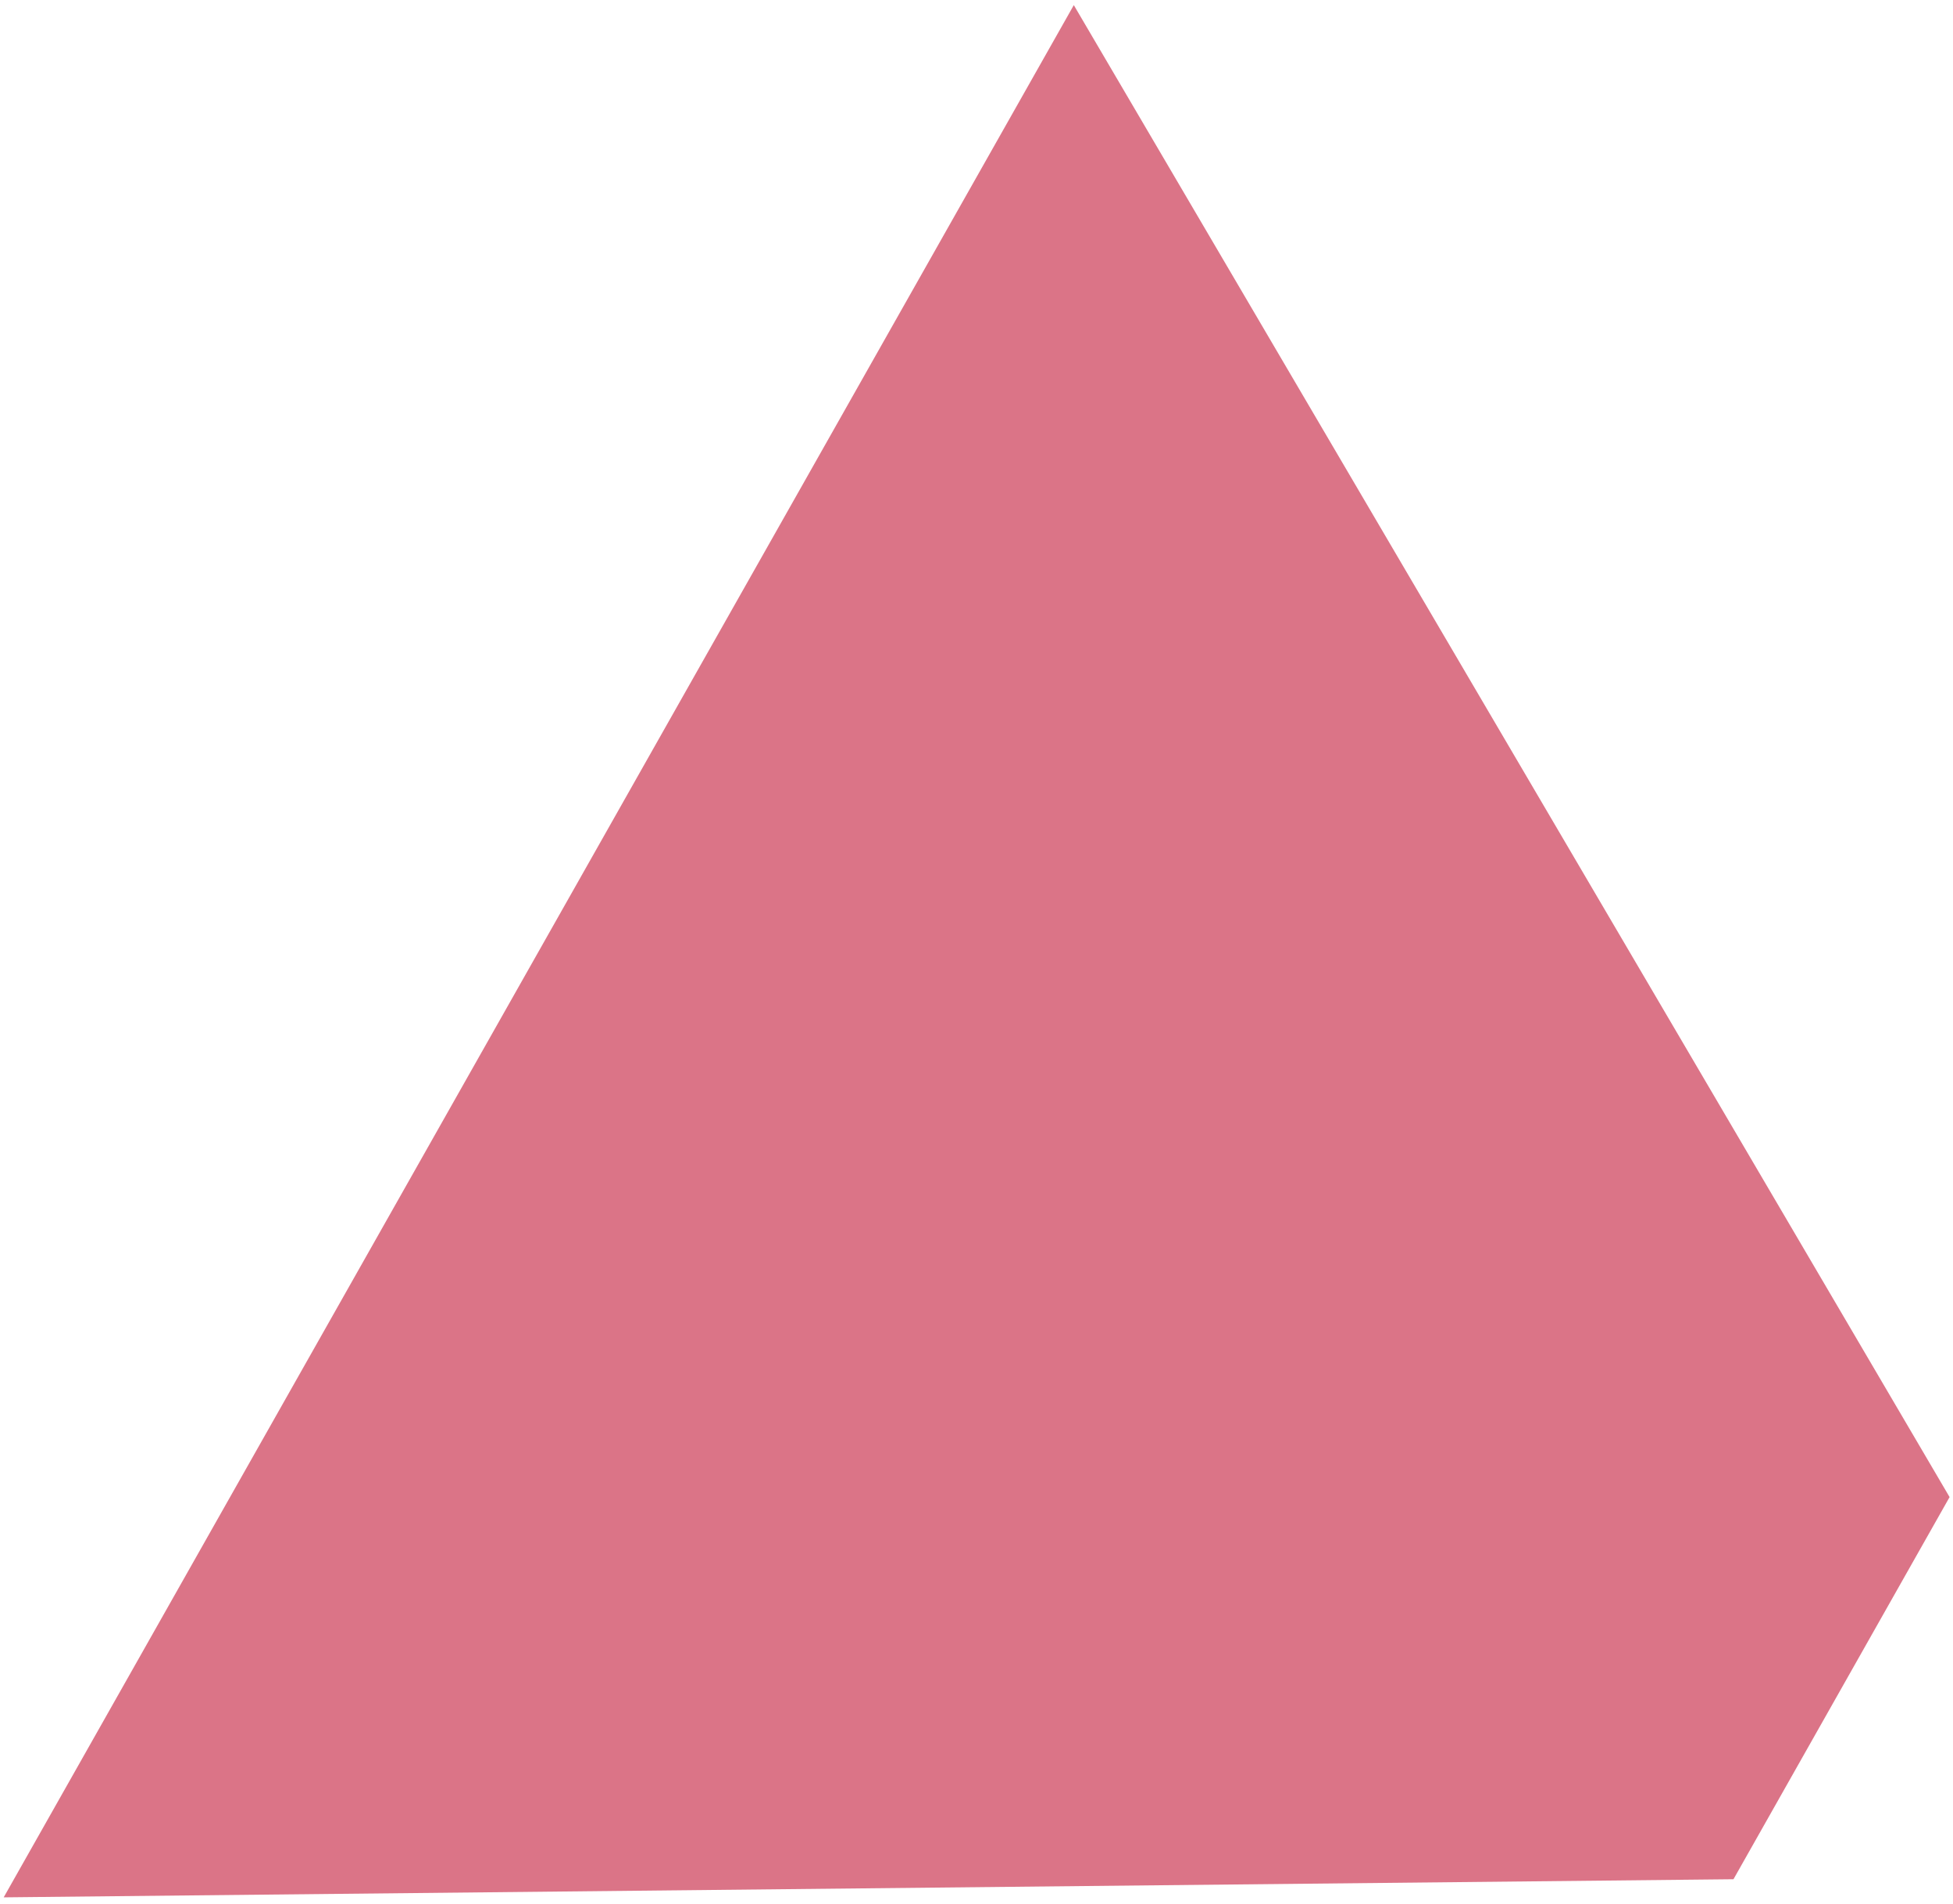 <svg width="159" height="155" viewBox="0 0 159 155" fill="none" xmlns="http://www.w3.org/2000/svg">
<path d="M87.422 0.416L158.722 121.869L141.128 152.977L0.3 154.452L87.422 0.416Z" fill="#DB7487"/>
</svg>
